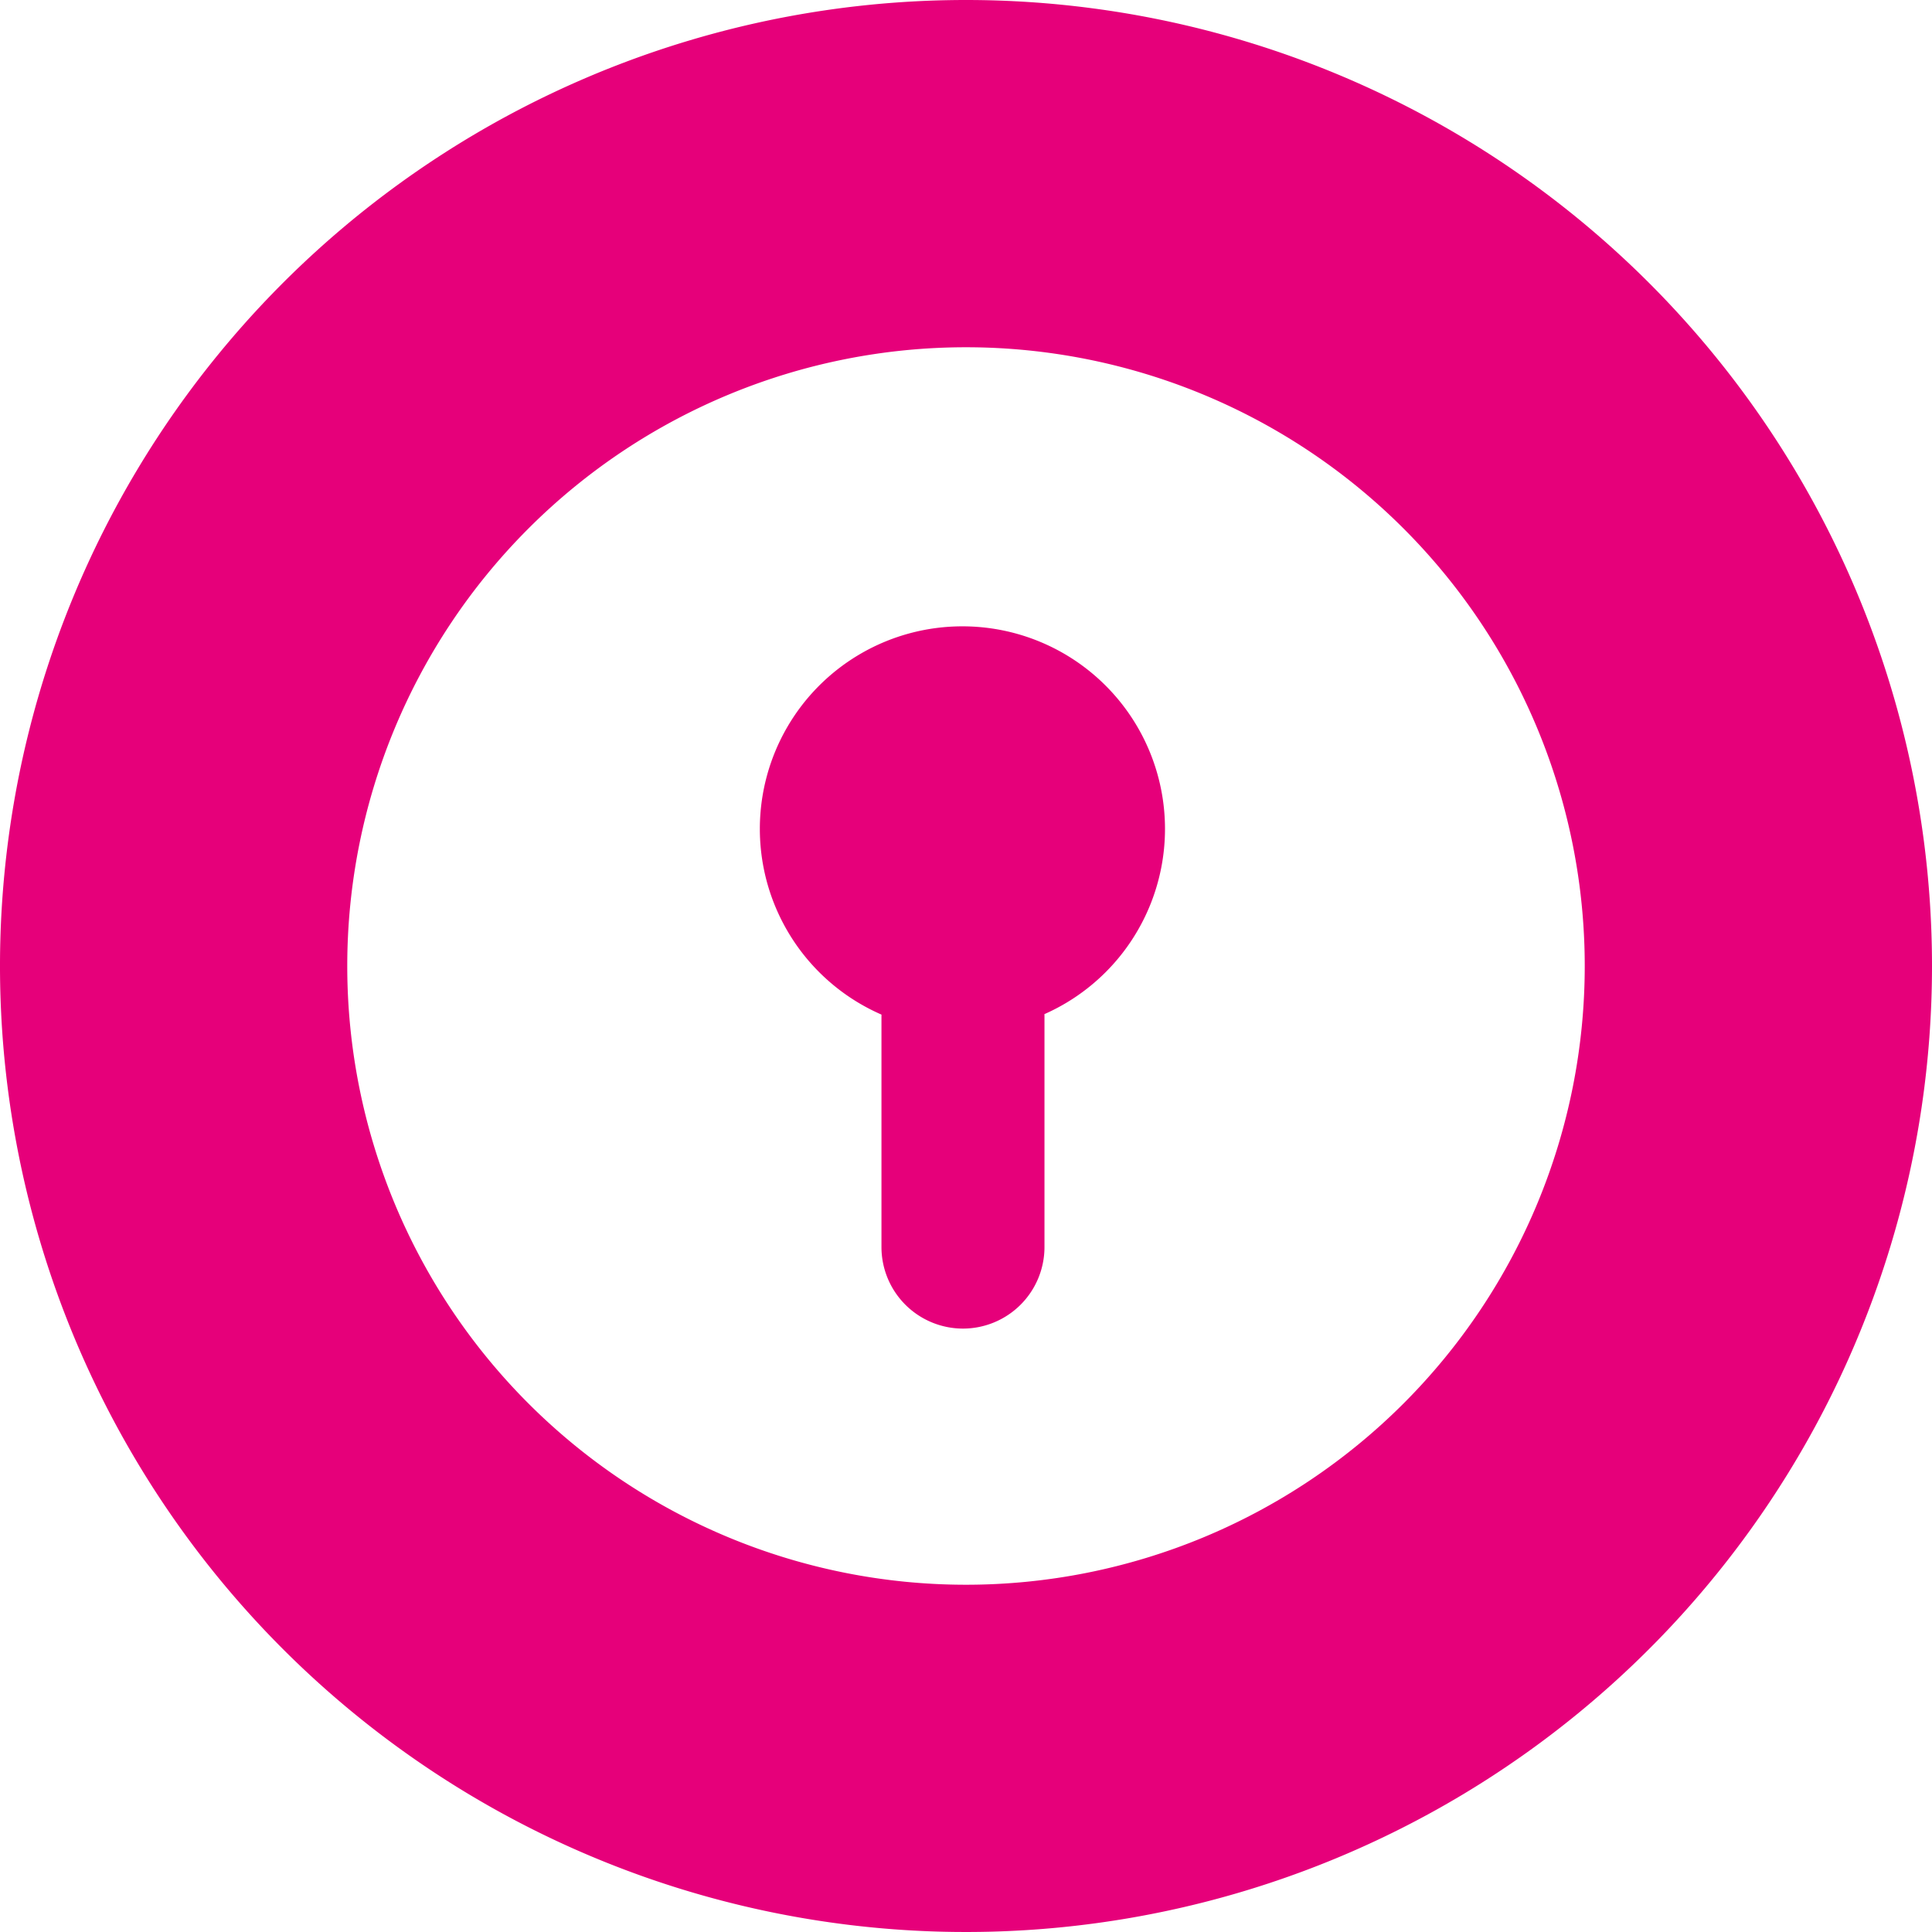 <svg xmlns="http://www.w3.org/2000/svg" width="100%" viewBox="0 0 264.66 264.66"><path d="M217.09,132.33a84.76,84.76,0,1,1-84.76-84.76A84.76,84.76,0,0,1,217.09,132.33Z" style="fill:none"/><path d="M264.66,132.33A132.33,132.33,0,1,1,132.33,0,132.33,132.33,0,0,1,264.66,132.33ZM132.33,47.57a84.76,84.76,0,1,0,84.76,84.76A84.76,84.76,0,0,0,132.33,47.57Zm-28.24,66A27.75,27.75,0,1,0,131.84,85.8,27.74,27.74,0,0,0,104.09,113.55Zm27.82,14.54h0a11.17,11.17,0,0,0-11.16,11.17v31.6A11.17,11.17,0,0,0,131.91,182h0a11.17,11.17,0,0,0,11.17-11.17v-31.6A11.17,11.17,0,0,0,131.91,128.09Z" style="fill:#e6007a"/></svg>